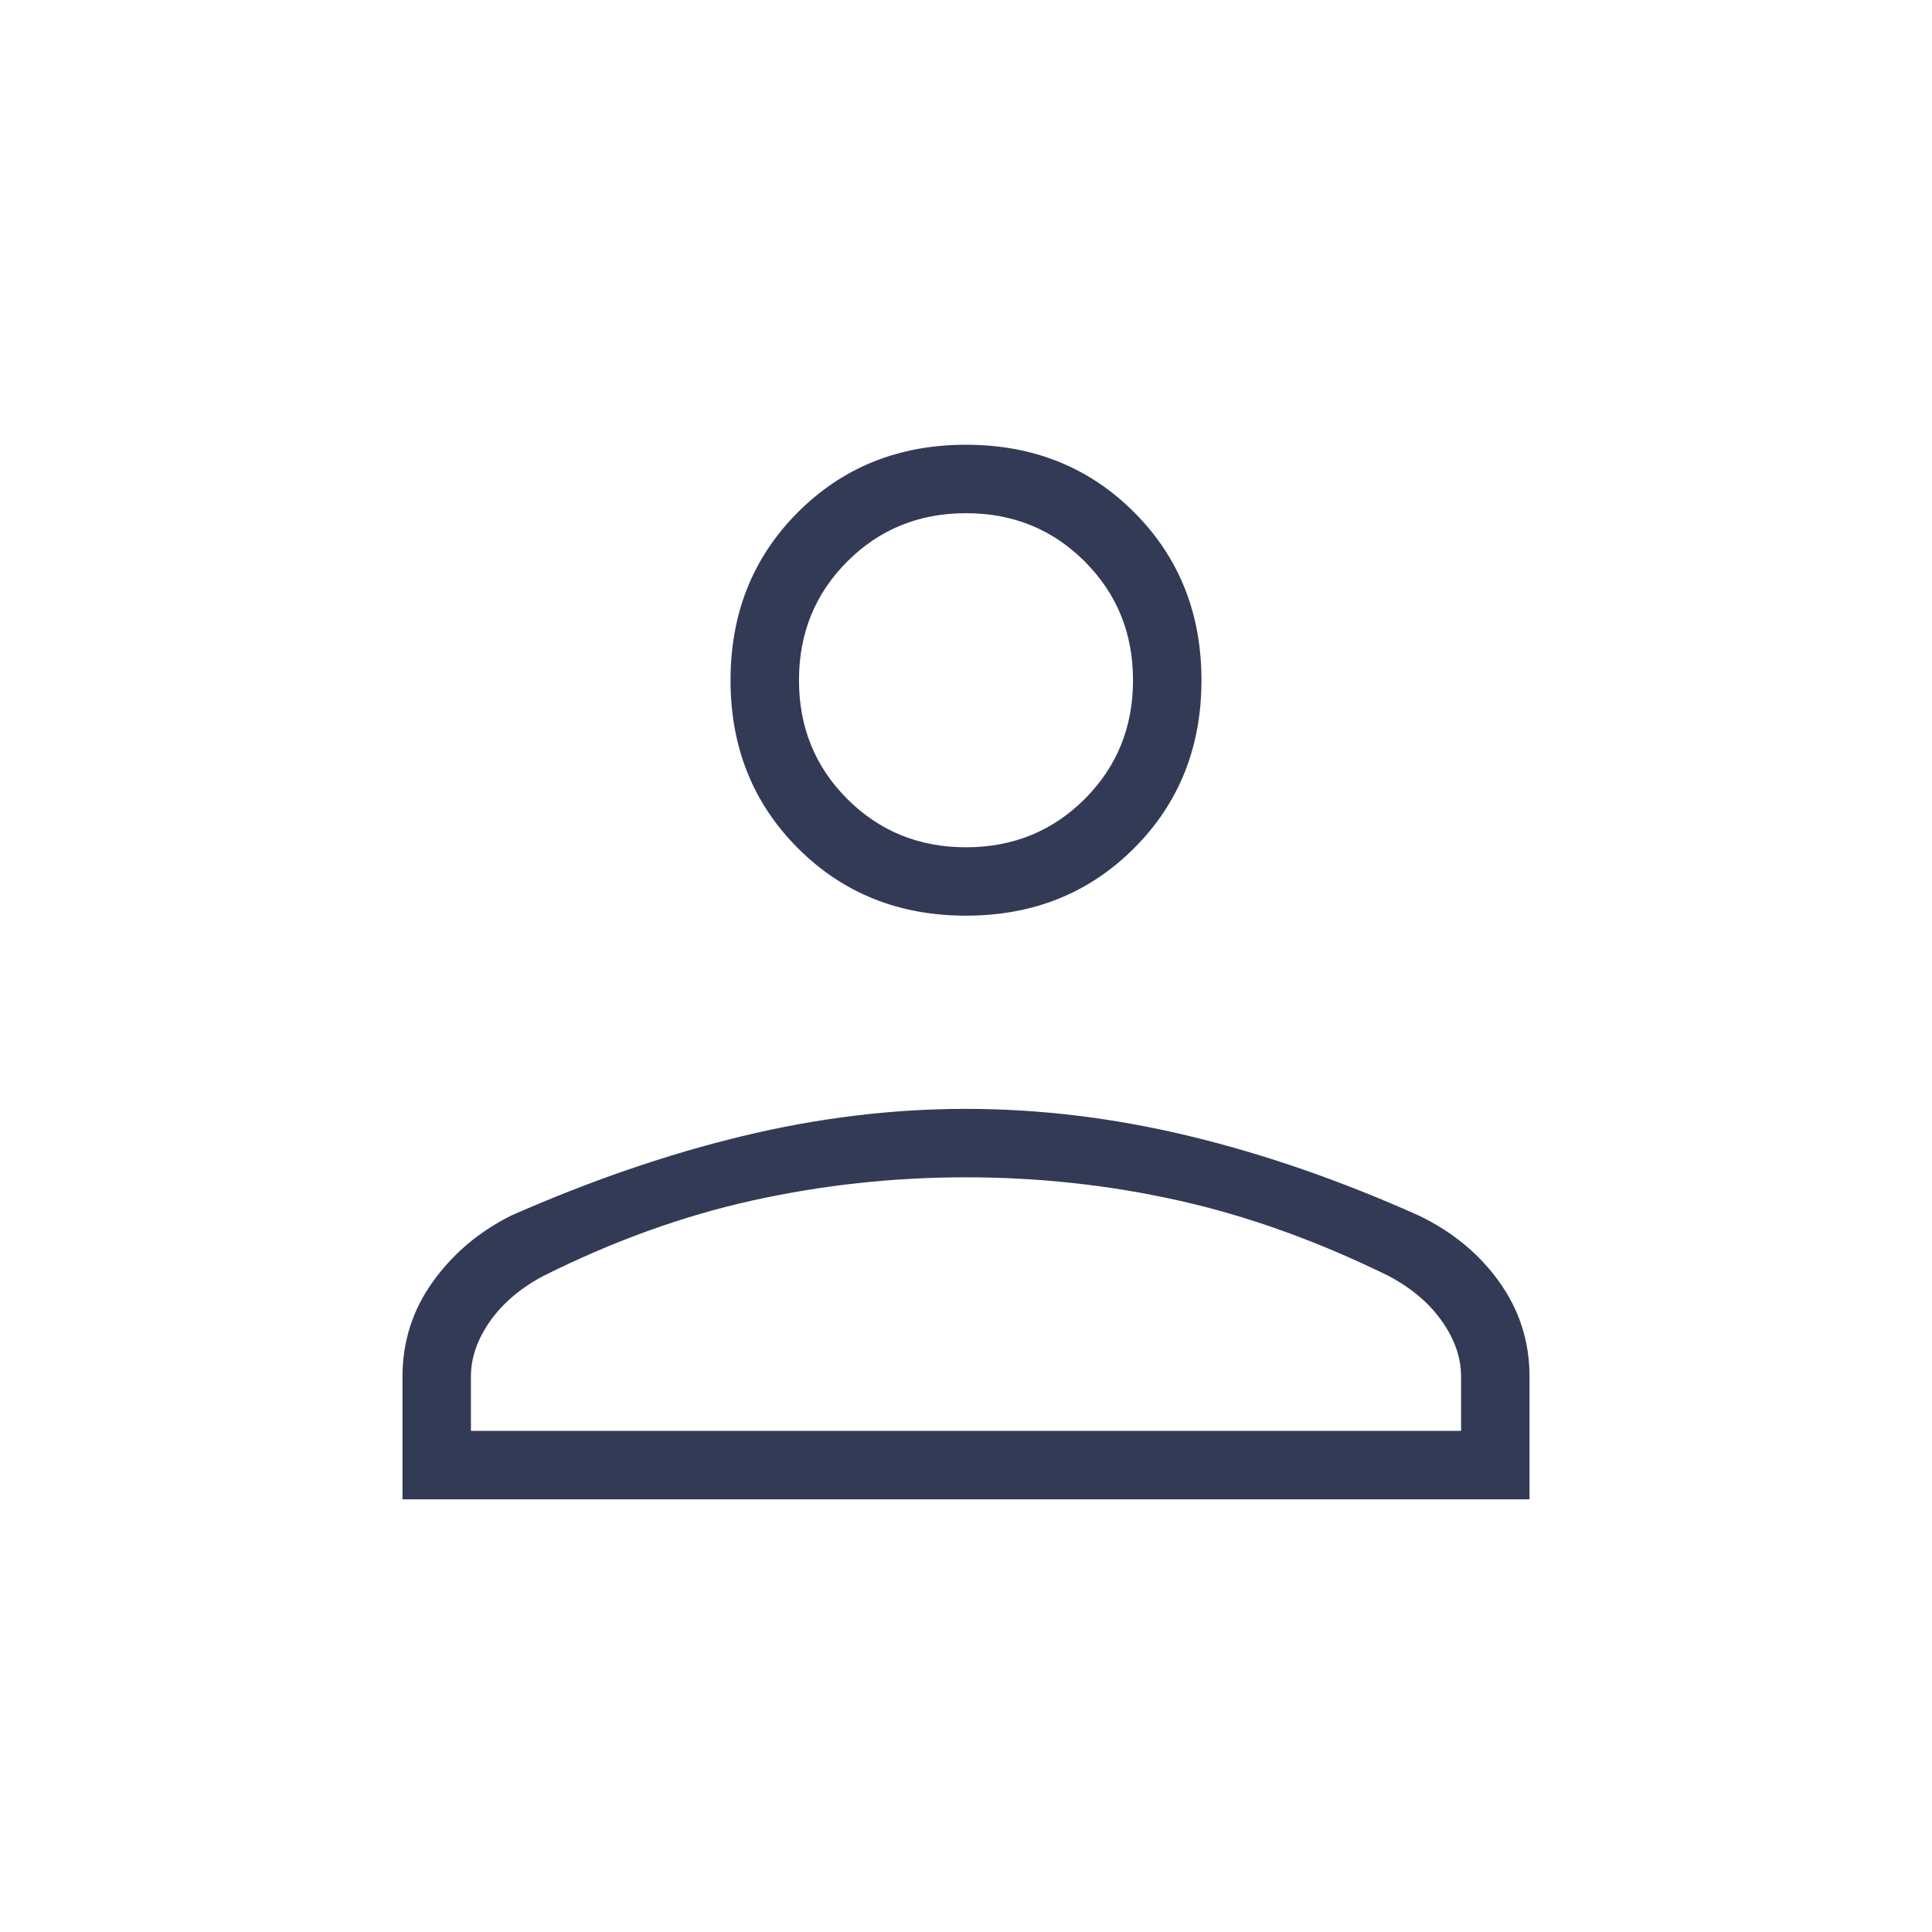 <svg xmlns="http://www.w3.org/2000/svg" height="40" width="40" fill="#333A56"><path d="M20 18.958q-2.083 0-3.479-1.396-1.396-1.395-1.396-3.479 0-2.083 1.396-3.479T20 9.208q2.083 0 3.479 1.396t1.396 3.479q0 2.084-1.396 3.479-1.396 1.396-3.479 1.396ZM8.333 31.042V28.5q0-1.083.625-1.958t1.625-1.375q2.459-1.084 4.792-1.646 2.333-.563 4.625-.563t4.625.563q2.333.562 4.75 1.646 1.042.5 1.667 1.375t.625 1.958v2.542Zm1.417-1.417h20.5V28.5q0-.583-.396-1.146-.396-.562-1.104-.937-2.208-1.084-4.354-1.563-2.146-.479-4.396-.479t-4.417.479q-2.166.479-4.333 1.563-.708.375-1.104.937-.396.563-.396 1.146ZM20 17.542q1.458 0 2.458-1 1-1 1-2.459 0-1.458-1-2.458-1-1-2.458-1-1.458 0-2.458 1-1 1-1 2.458 0 1.459 1 2.459t2.458 1Zm0-3.459Zm0 15.542Z"/></svg>